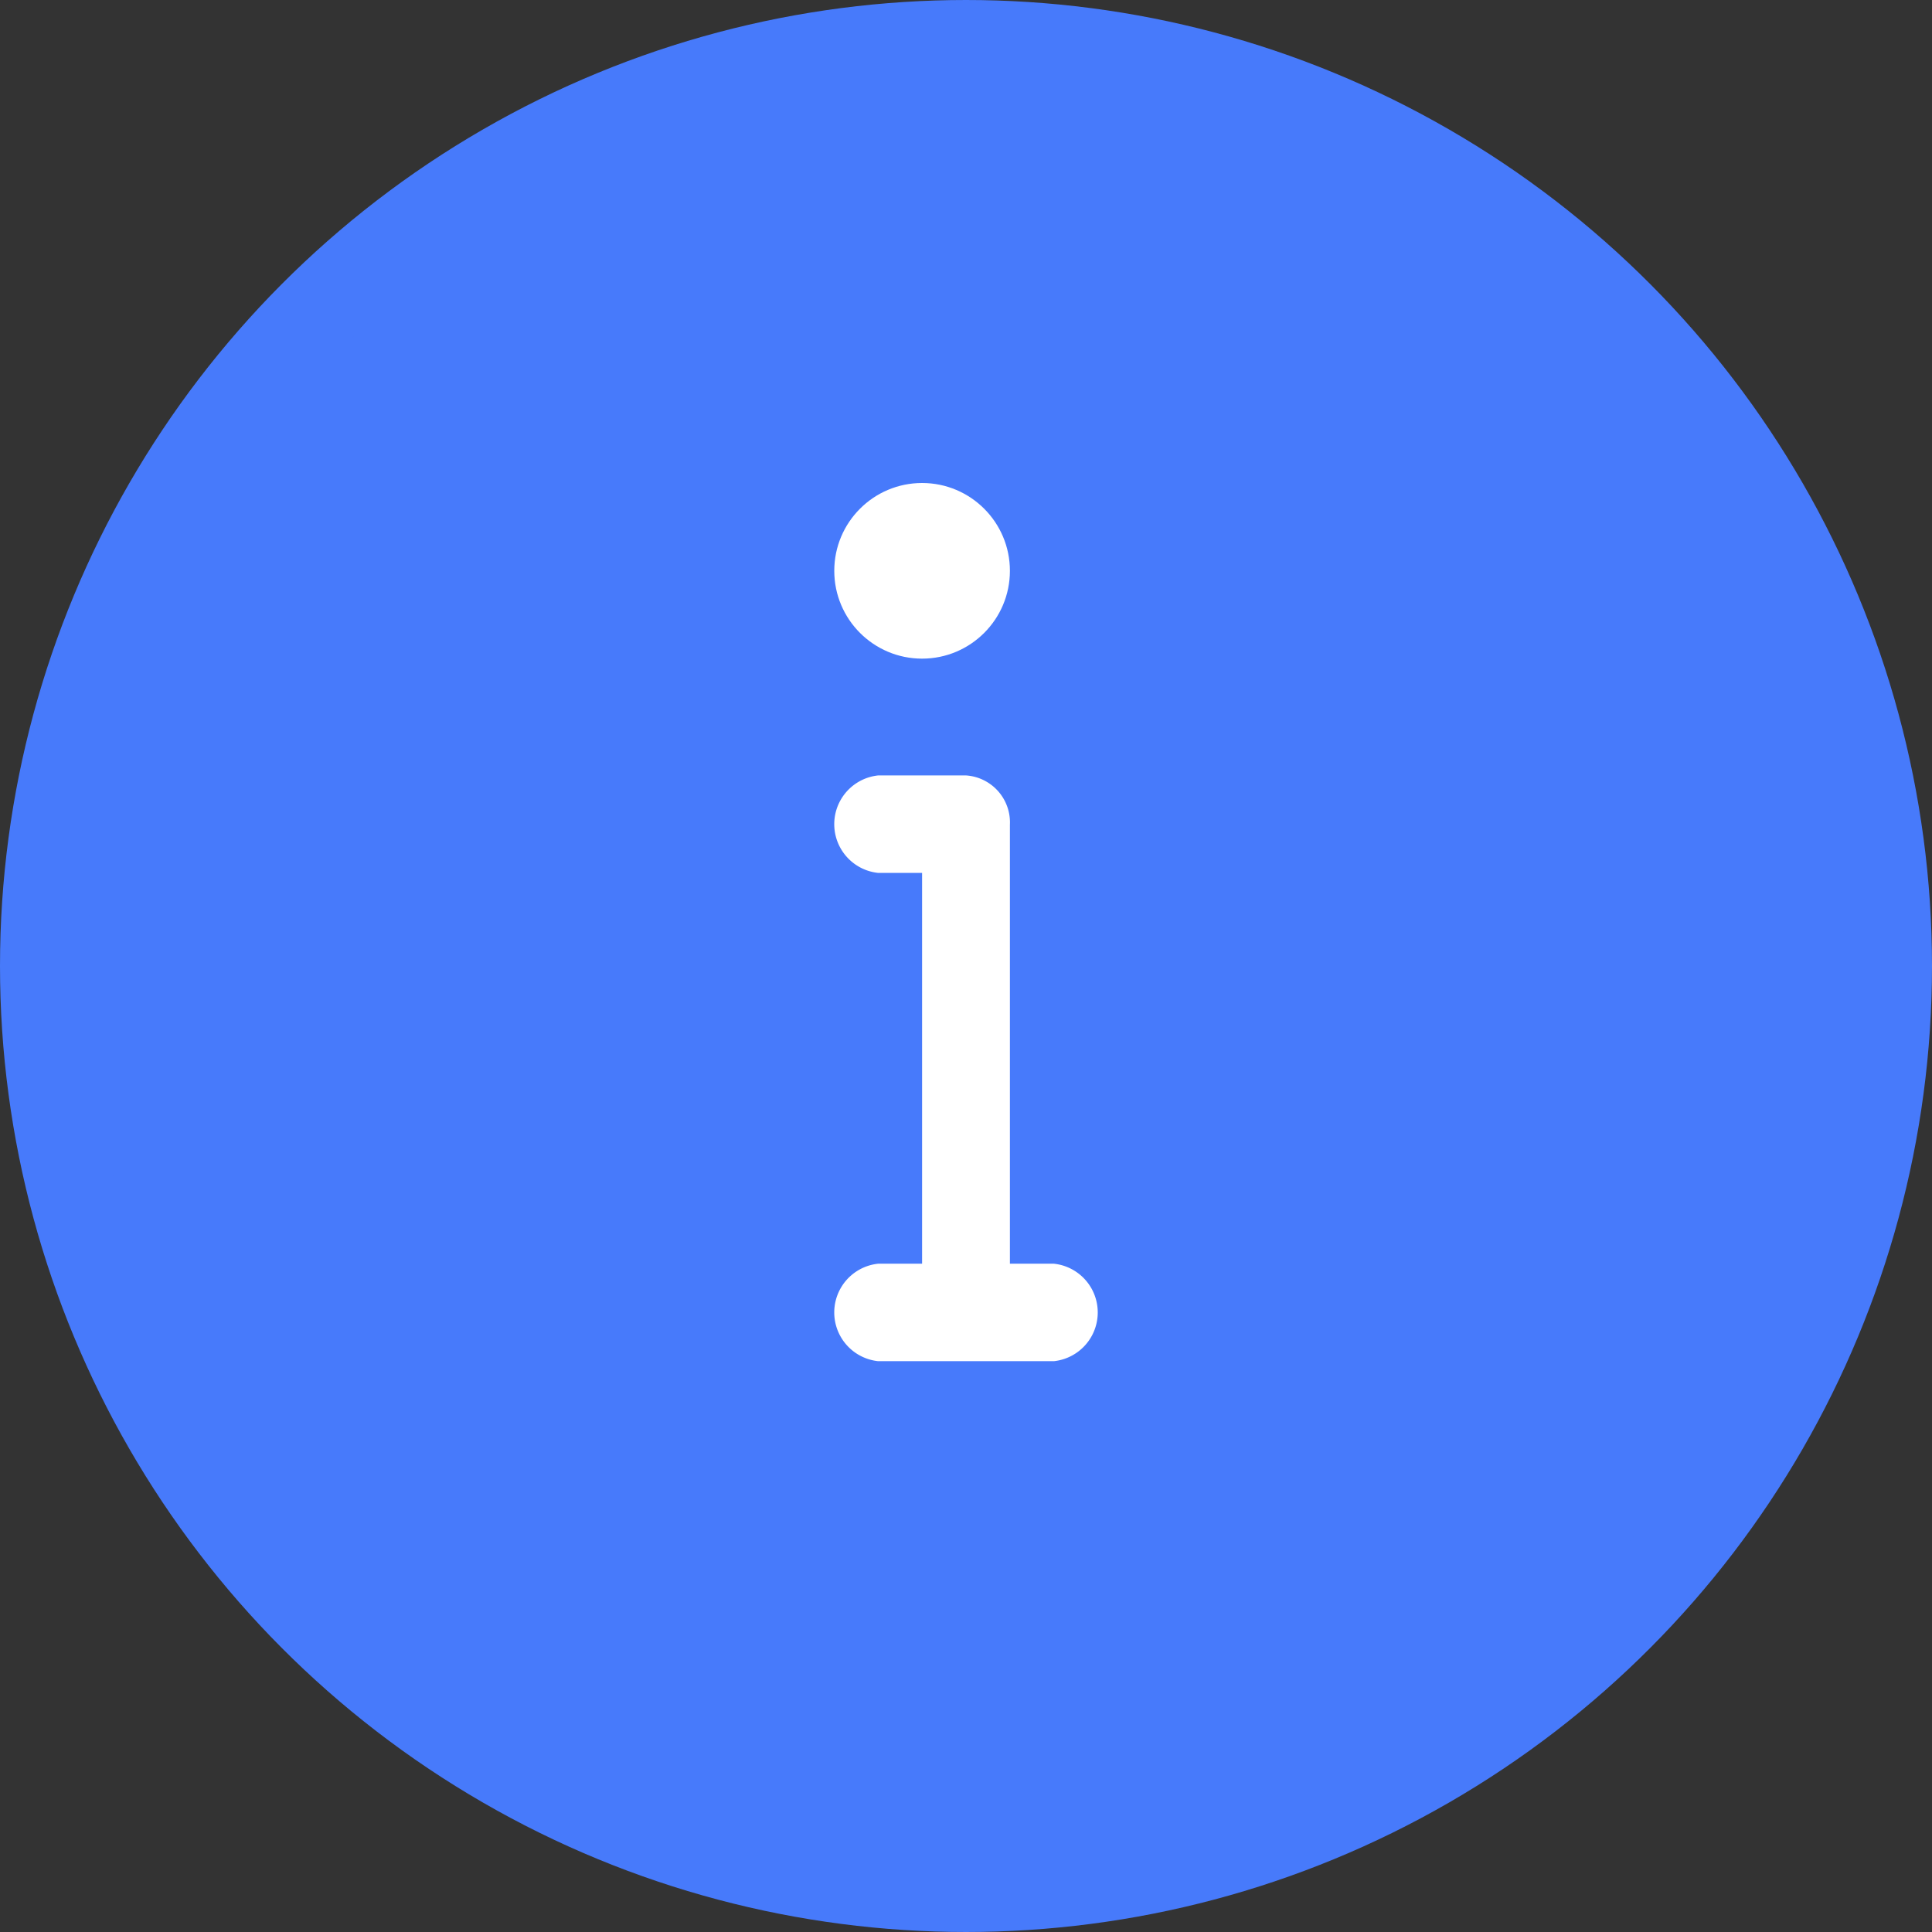 <svg xmlns="http://www.w3.org/2000/svg" width="22" height="22" viewBox="0 0 22 22"><rect x="0" y="0" width="22" height="22" fill="#333333" stroke="none"/><defs><style>.cls-1 { fill: #477afb; stroke: #477afb; stroke-width: 1px; } .cls-2, .cls-3 { fill: #fff; } .cls-2 { fill-rule: evenodd; }</style></defs><circle id="Эллипс_811" data-name="Эллипс 811" class="cls-1" cx="11" cy="11" r="10.5"/><path id="Фигура_816" data-name="Фигура 816" class="cls-2" d="M12 15.5h-2a.558.558 0 0 1 0-1.11h.5V9.94H10a.558.558 0 0 1 0-1.11h1a.536.536 0 0 1 .5.56v5h.5a.558.558 0 0 1 0 1.11z"/><circle id="Эллипс_815" data-name="Эллипс 815" class="cls-3" cx="10.5" cy="6.5" r="1"/></svg>